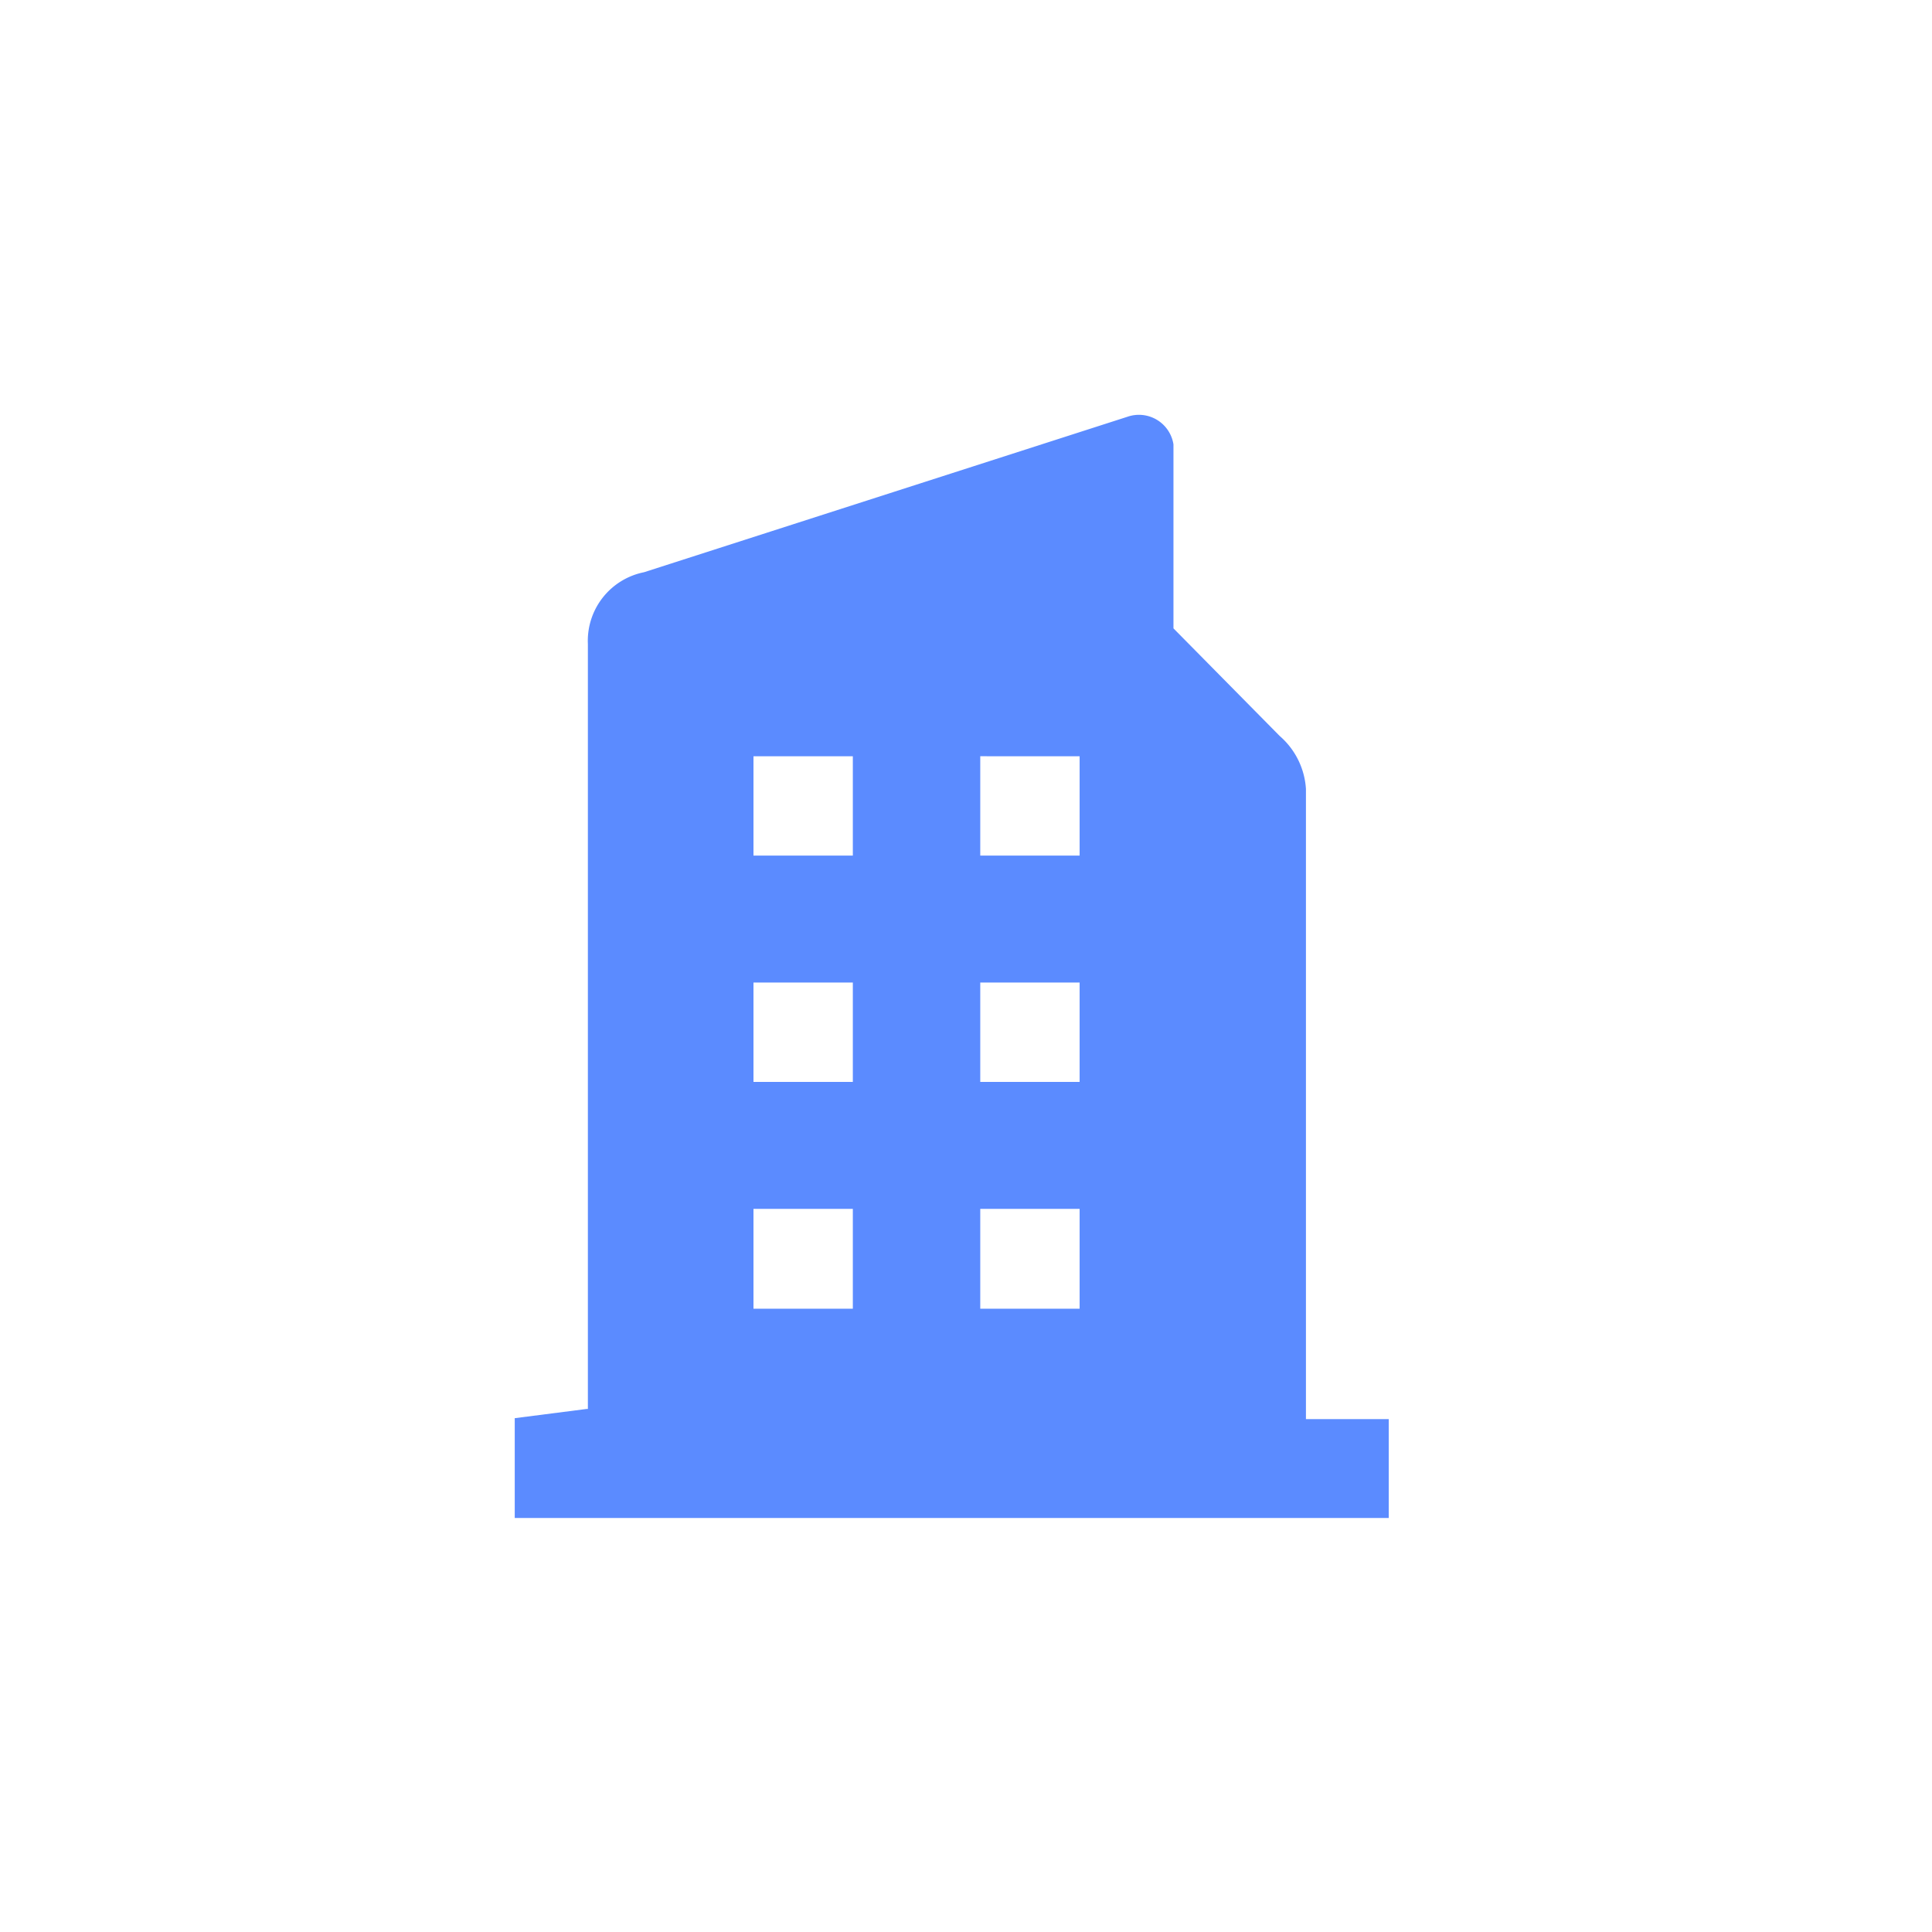 <svg id="图层_1" data-name="图层 1" xmlns="http://www.w3.org/2000/svg" viewBox="0 0 42 42"><defs><style>.cls-1{fill:#5b8bff;}</style></defs><title>24*24</title><path class="cls-1" d="M12.78,30.63V14A1.52,1.52,0,0,1,14,12.44L24.51,9.06a.76.76,0,0,1,1,.6v4L27.82,16a1.66,1.66,0,0,1,.57,1.15V30.85h1.8V33h-19V30.83l1.56-.2Zm3.6-14.19V18.6h2.16V16.44Zm0,4.92v2.16h2.16V21.36Zm0,4.92v2.17h2.16V26.28Zm4.93-9.84V18.6h2.16V16.44Zm0,4.92v2.16h2.16V21.36Zm0,4.92v2.17h2.16V26.28Z"/></svg>